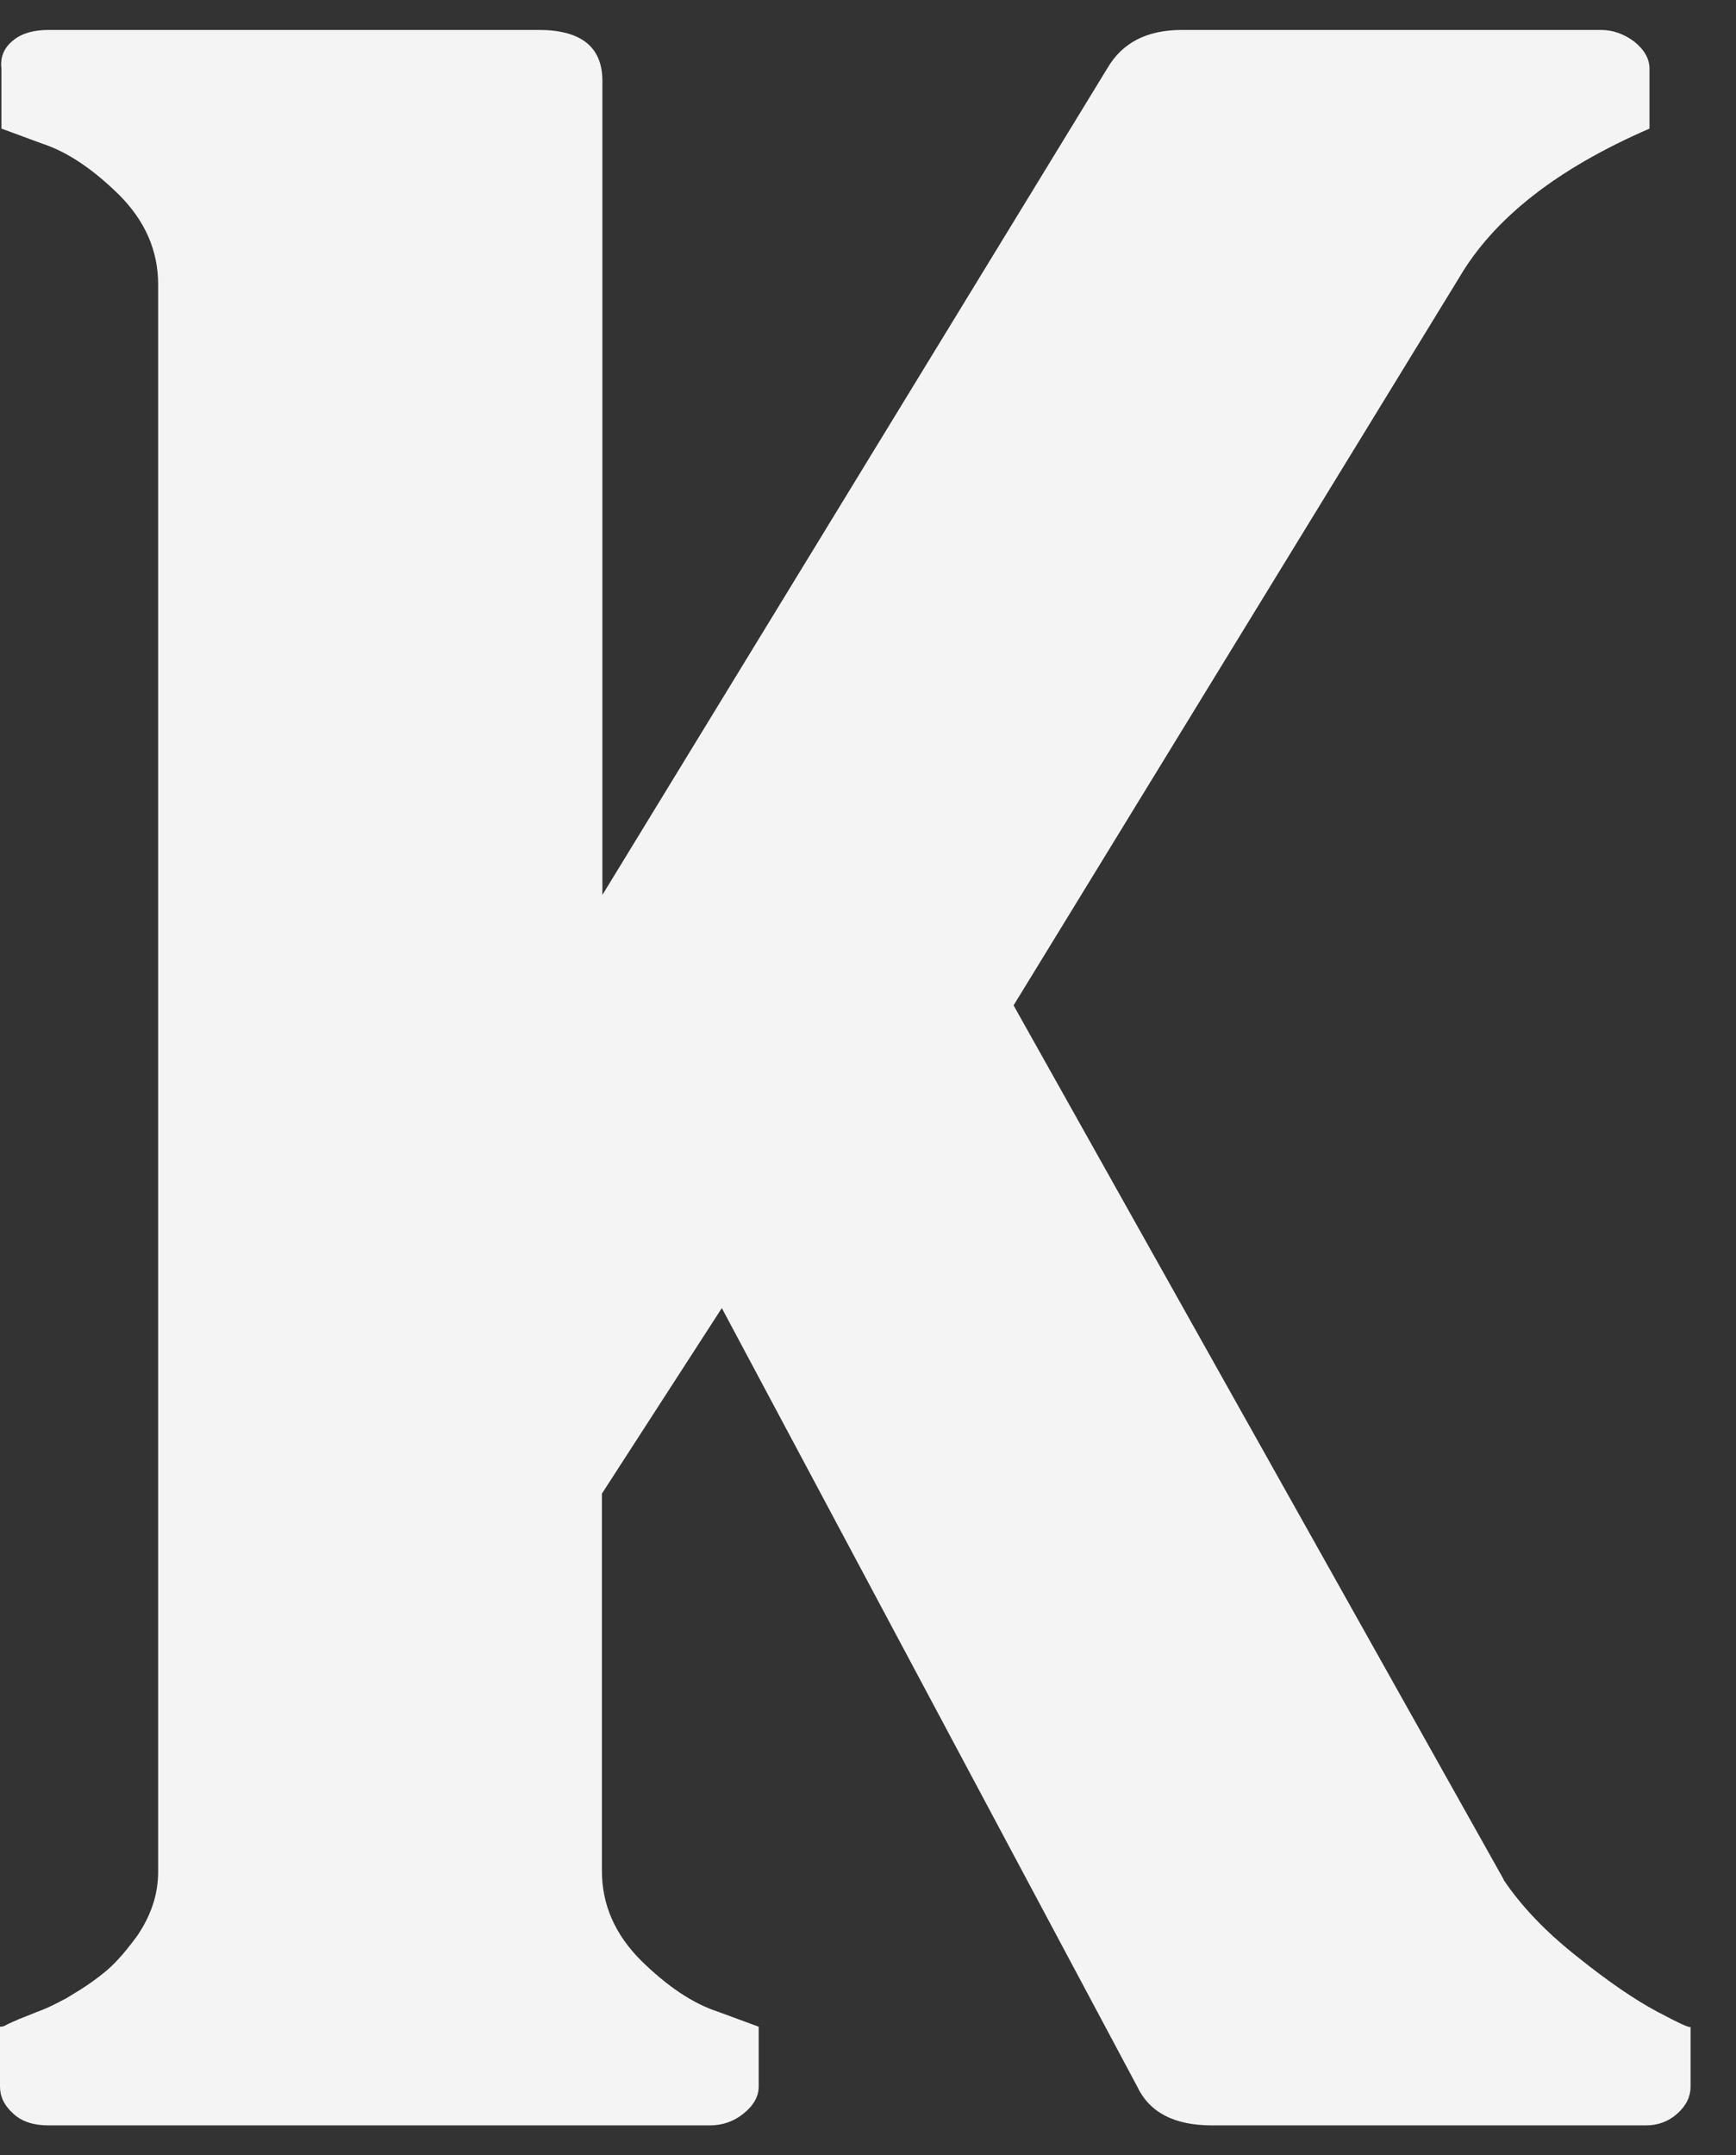 <svg width="29" height="36" viewBox="0 0 29 36" fill="none" xmlns="http://www.w3.org/2000/svg">
<rect x="0" y="0" width="29" height="36" fill="#333333" stroke="none"/>
<path d="M25.118 31.399C25.41 31.833 25.812 32.259 26.341 32.677C26.861 33.095 27.311 33.402 27.681 33.599C28.052 33.797 28.241 33.883 28.241 33.852V34.853C28.241 35.019 28.17 35.169 28.02 35.303C27.871 35.437 27.697 35.5 27.492 35.5H20.244C19.622 35.5 19.203 35.287 18.998 34.853L12.058 21.849L10.055 24.948V31.249C10.055 31.817 10.276 32.314 10.71 32.748C11.151 33.181 11.577 33.465 11.987 33.599L12.674 33.852V34.853C12.674 35.019 12.587 35.169 12.421 35.303C12.255 35.437 12.066 35.5 11.861 35.5H0.812C0.56 35.5 0.363 35.437 0.221 35.303C0.071 35.169 0 35.019 0 34.853V33.852C0.039 33.852 0.071 33.844 0.095 33.828C0.118 33.812 0.189 33.781 0.315 33.726C0.442 33.678 0.568 33.623 0.694 33.576C0.82 33.528 0.954 33.457 1.104 33.379C1.246 33.292 1.396 33.205 1.538 33.102C1.68 33 1.822 32.89 1.948 32.755C2.074 32.621 2.185 32.48 2.295 32.33C2.397 32.18 2.484 32.014 2.547 31.833C2.61 31.651 2.642 31.454 2.642 31.257V4.751C2.642 4.183 2.421 3.686 1.987 3.252C1.546 2.819 1.12 2.535 0.71 2.401L0.024 2.148V1.147C0 0.95 0.071 0.792 0.221 0.674C0.363 0.555 0.568 0.5 0.812 0.5H8.998C9.708 0.5 10.063 0.784 10.063 1.352V14.948L18.494 1.147C18.746 0.713 19.156 0.5 19.748 0.5H26.743C26.948 0.5 27.137 0.571 27.303 0.697C27.468 0.831 27.555 0.981 27.555 1.147V2.148C26.009 2.819 24.953 3.647 24.369 4.648L16.932 16.793L25.118 31.391V31.399Z" fill="#F4F4F5"/>
</svg>
